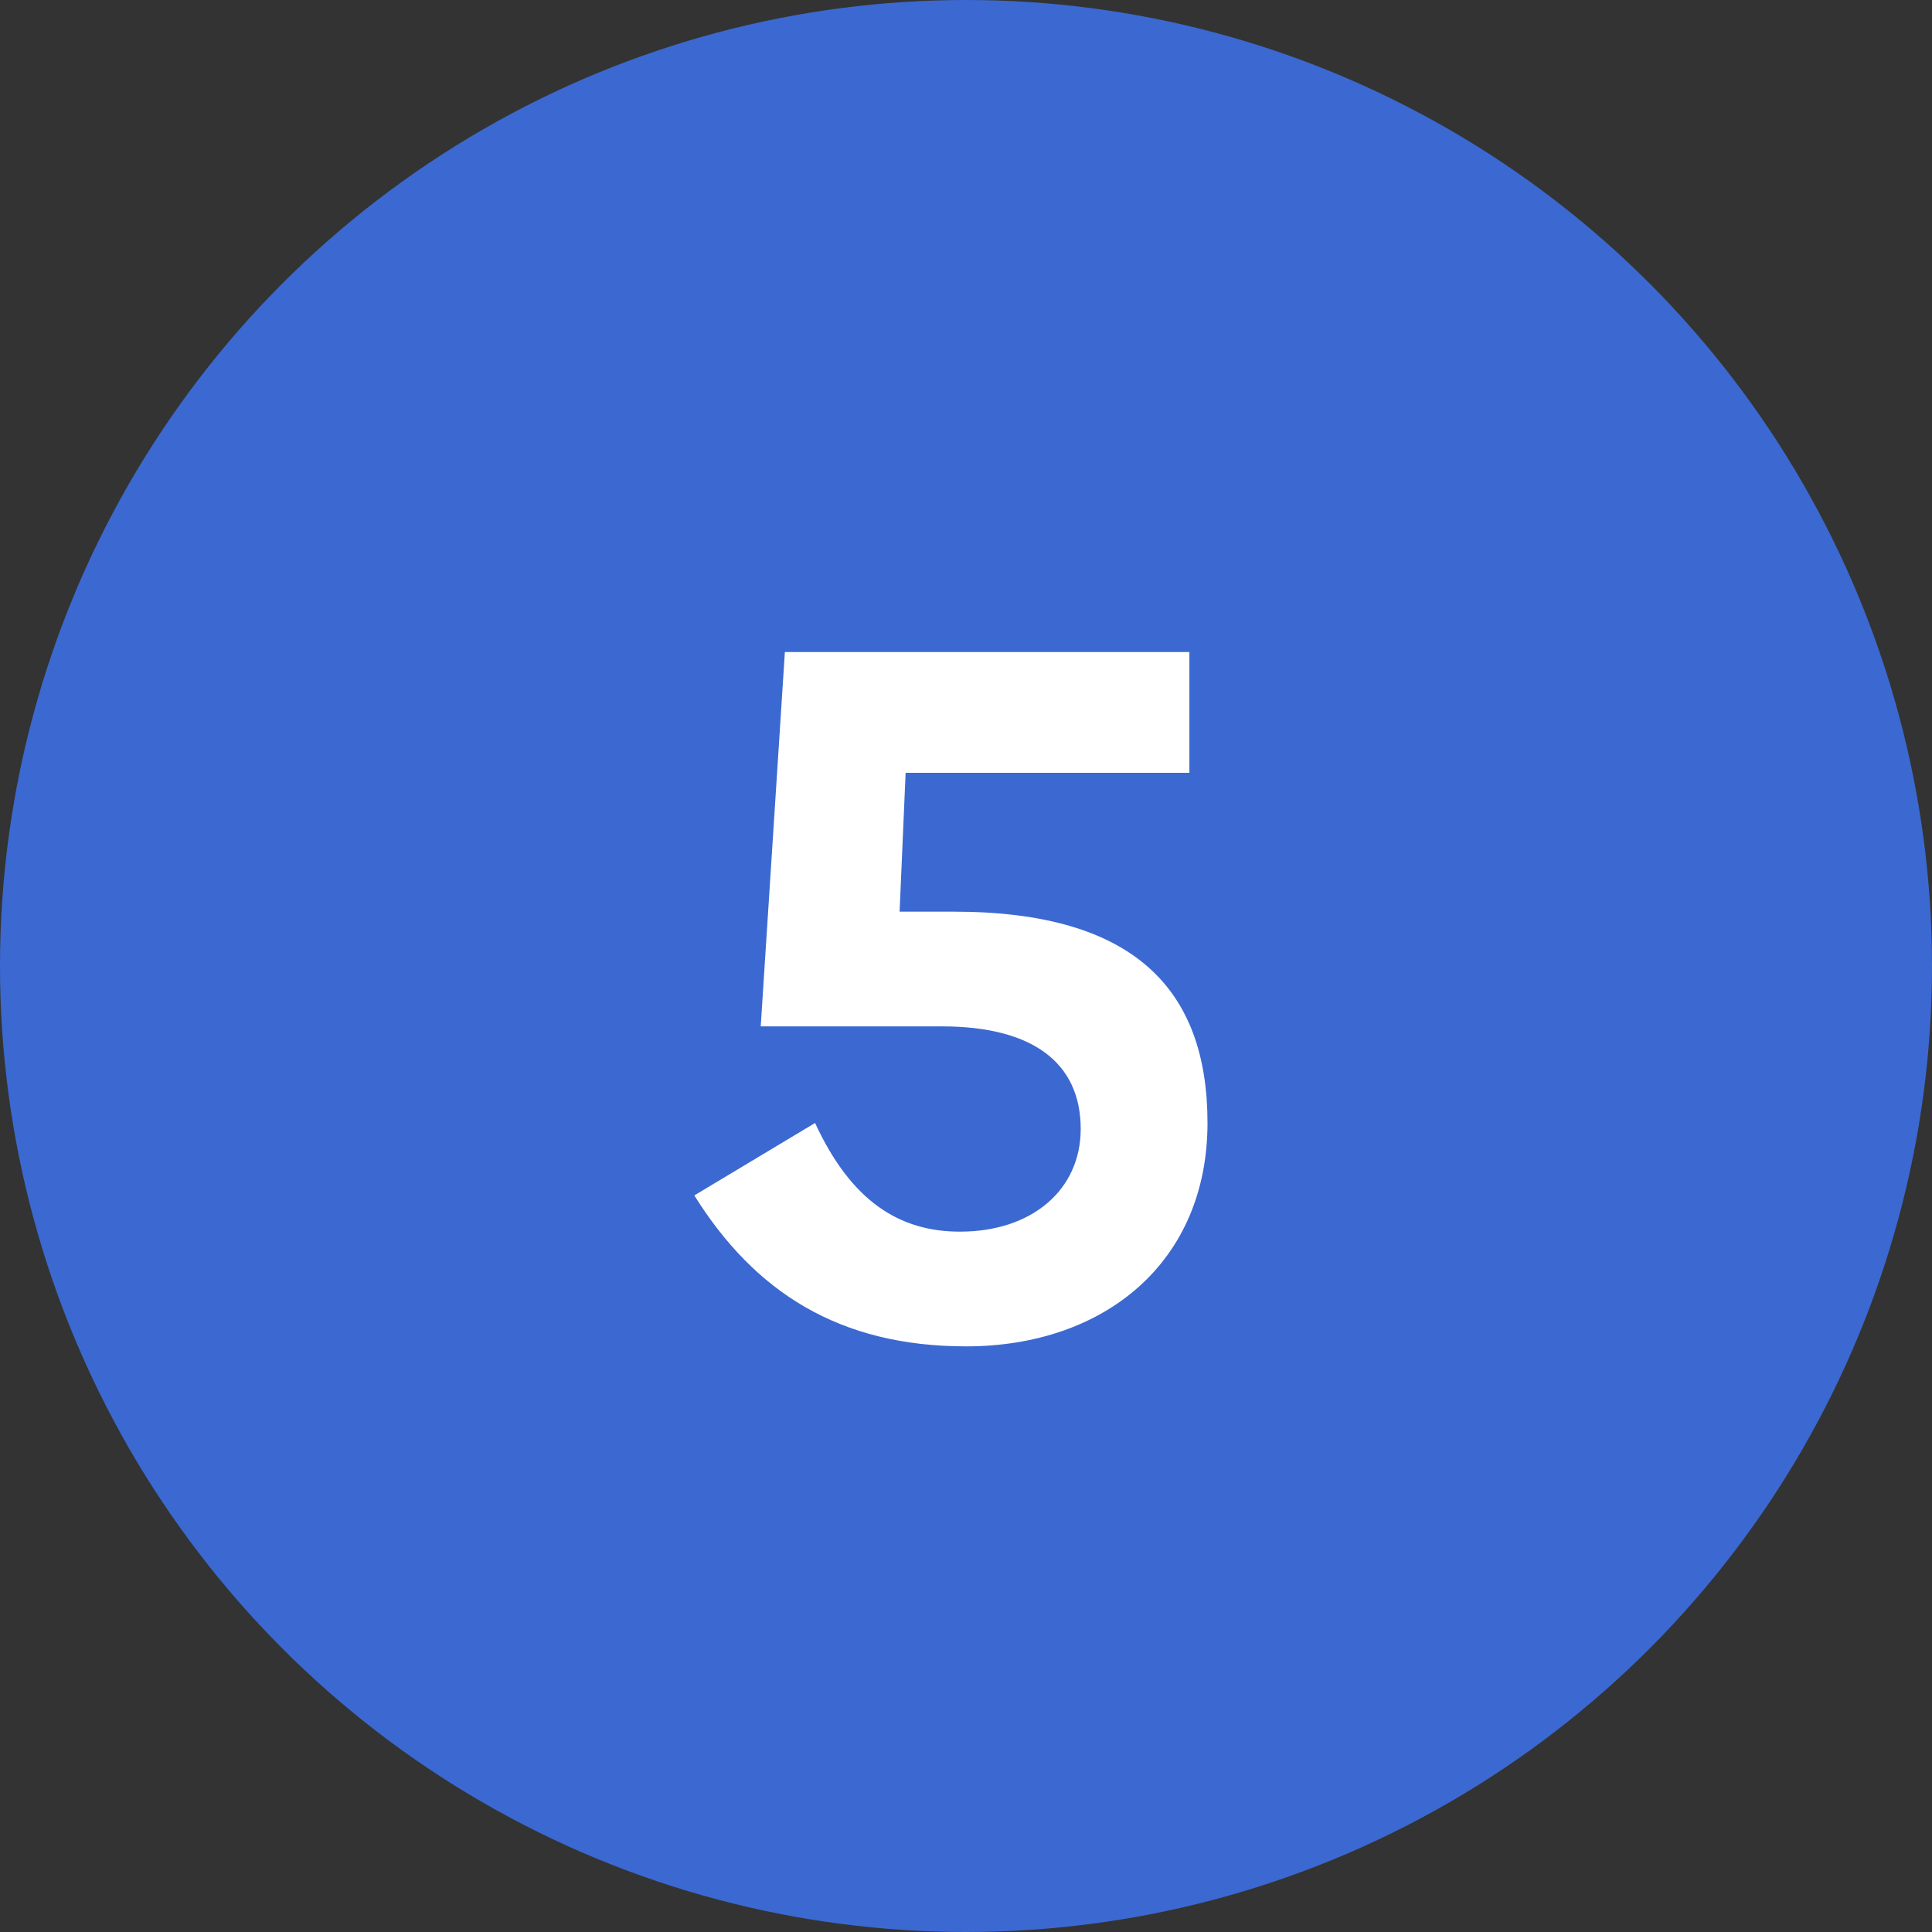 <svg viewBox="0 0 32 32" stroke="#3B69D1" fill="#fff" xmlns="http://www.w3.org/2000/svg"><rect x="0" y="0" width="32" height="32" fill="#333333" stroke="none"/><circle cx="16" cy="16" r="8" stroke-width="16" stroke="inherit"/><path d="M12.6 17h3c1.5 0 2.3.6 2.3 1.7 0 1-.8 1.7-2 1.7-1 0-1.8-.5-2.4-1.8l-2 1.2c1 1.6 2.4 2.5 4.5 2.5 2.3 0 4-1.4 4-3.7 0-2.2-1.2-3.5-4.2-3.5h-.9l.1-2.3h4.7v-2H13l-.4 6.2Z" fill="inherit" stroke="none"/></svg>